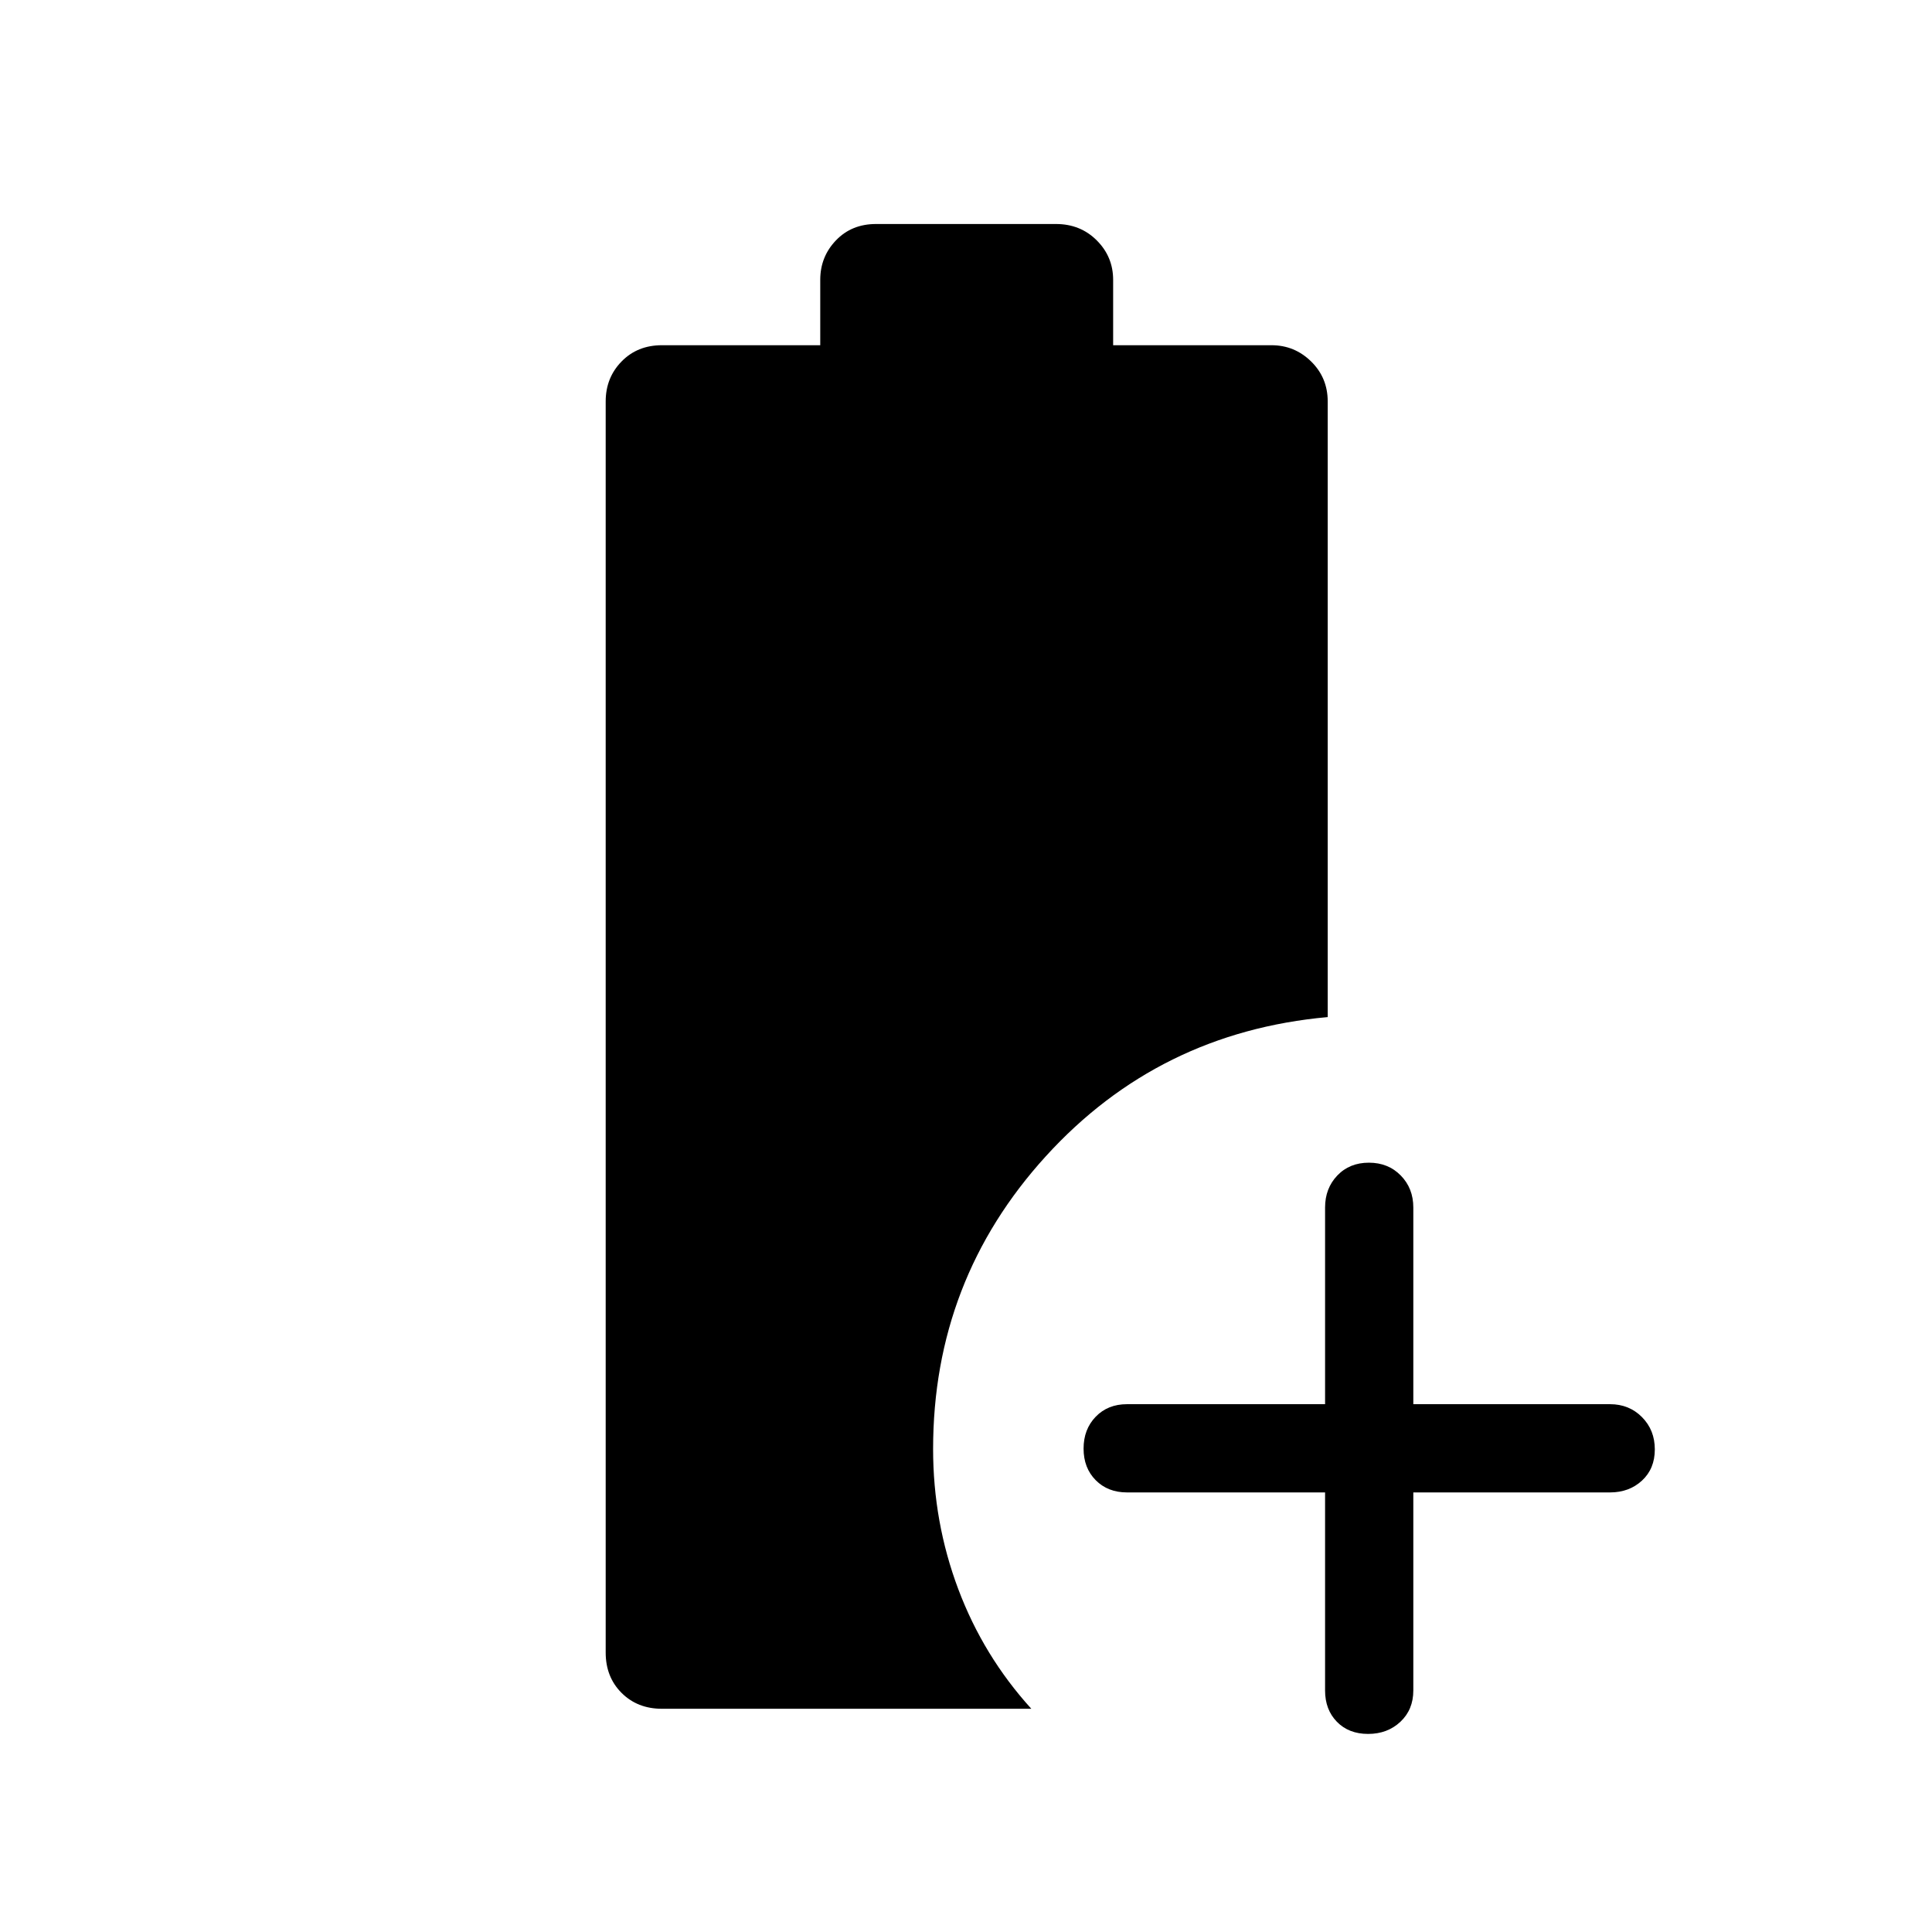 <svg xmlns="http://www.w3.org/2000/svg" height="48" viewBox="0 96 960 960" width="48"><path d="M658.424 837.576H560q-9.529 0-15.552-6.08-6.024-6.08-6.024-15.692 0-9.611 6.024-15.842 6.023-6.231 15.552-6.231h98.424V696q0-9.529 6.08-15.899 6.08-6.37 15.692-6.37 9.611 0 15.842 6.37T702.269 696v97.731H800q9.529 0 15.899 6.427 6.37 6.426 6.37 16.038 0 9.611-6.37 15.496-6.37 5.884-15.899 5.884h-97.731V936q0 9.529-6.427 15.553-6.426 6.023-16.038 6.023-9.611 0-15.496-6.023-5.884-6.024-5.884-15.553v-98.424Zm-329.538 107.5q-12.144 0-20.034-7.89-7.889-7.889-7.889-20.034V295.463q0-11.769 7.889-19.846 7.89-8.077 20.034-8.077h78.691v-32.5q0-11.452 7.794-19.591 7.793-8.14 19.937-8.14h89.384q12.144 0 20.284 8.14 8.139 8.139 8.139 19.591v32.5h78.692q11.451 0 19.687 8.077t8.236 19.846v305.921q-84 7.578-140.038 69.126-56.039 61.548-56.039 145.49 0 36.328 12.5 69.606 12.5 33.277 36.307 59.47H328.886Z"/></svg>